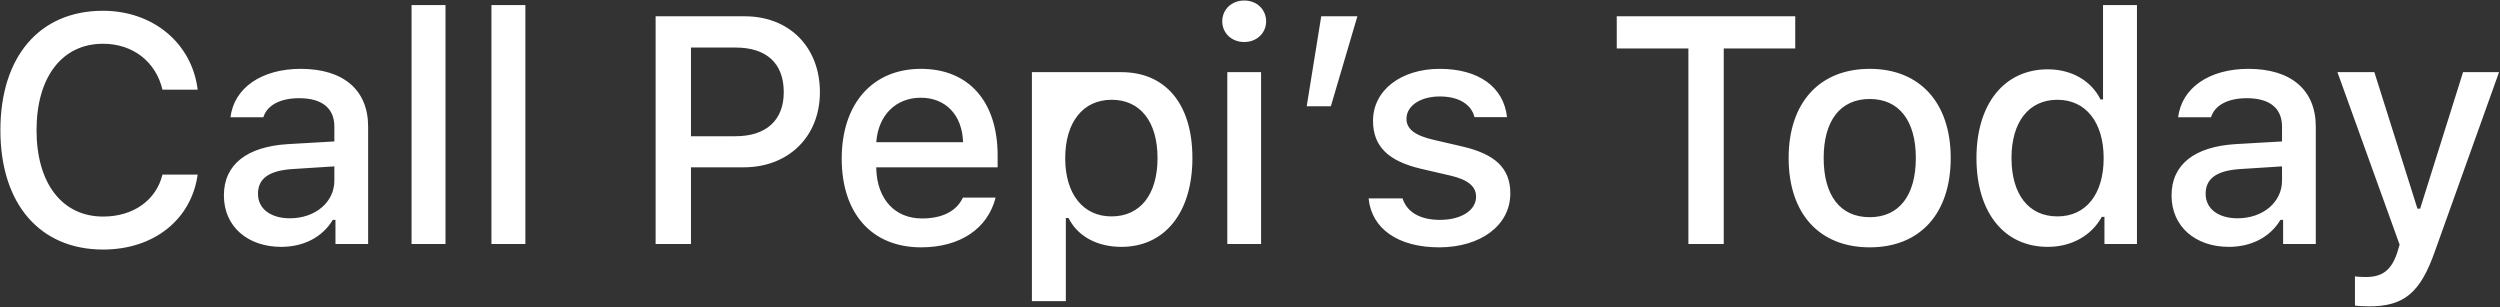 <?xml version="1.0" encoding="UTF-8"?>
<svg width="1547px" height="190px" viewBox="0 0 1547 190" version="1.1" xmlns="http://www.w3.org/2000/svg" xmlns:xlink="http://www.w3.org/1999/xlink">
    <rect x="0" y="0" width="1547" height="190" fill="#333333" stroke="none"/>
    <!-- Generator: Sketch 48.2 (47327) - http://www.bohemiancoding.com/sketch -->
    <title>callUs</title>
    <desc>Created with Sketch.</desc>
    <defs></defs>
    <g id="Pepis-Guy" stroke="none" stroke-width="1" fill="none" fill-rule="evenodd">
        <path d="M63.819,154.418 C24.659,154.418 0.245,126.195 0.245,80.59 C0.245,34.887 24.561,6.664 63.721,6.664 C94.776,6.664 118.8,26.781 122.315,55.492 L100.538,55.492 C96.436,38.207 82.276,27.074 63.721,27.074 C38.428,27.074 22.608,47.68 22.608,80.59 C22.608,113.402 38.428,134.008 63.819,134.008 C82.471,134.008 96.632,123.949 100.538,108.031 L122.315,108.031 C118.409,135.863 95.264,154.418 63.819,154.418 Z M179.363,135.082 C195.183,135.082 206.902,125.023 206.902,111.84 L206.902,102.953 L180.925,104.613 C166.277,105.59 159.636,110.57 159.636,119.945 C159.636,129.516 167.937,135.082 179.363,135.082 Z M173.992,152.758 C153.484,152.758 138.543,140.355 138.543,120.922 C138.543,101.781 152.8,90.746 178.093,89.184 L206.902,87.523 L206.902,78.344 C206.902,67.113 199.48,60.766 185.125,60.766 C173.406,60.766 165.3,65.062 162.957,72.582 L142.644,72.582 C144.793,54.32 161.98,42.602 186.101,42.602 C212.761,42.602 227.8,55.883 227.8,78.344 L227.8,151 L207.586,151 L207.586,136.059 L205.925,136.059 C199.578,146.703 187.957,152.758 173.992,152.758 Z M254.672,151 L254.672,3.148 L275.668,3.148 L275.668,151 L254.672,151 Z M304.103,151 L304.103,3.148 L325.099,3.148 L325.099,151 L304.103,151 Z M405.698,10.082 L460.874,10.082 C488.413,10.082 507.358,29.125 507.358,57.055 C507.358,84.594 487.827,103.539 460.19,103.539 L427.573,103.539 L427.573,151 L405.698,151 L405.698,10.082 Z M427.573,29.418 L427.573,84.301 L455.112,84.301 C473.96,84.301 484.995,74.535 484.995,57.055 C484.995,39.184 474.351,29.418 455.112,29.418 L427.573,29.418 Z M569.777,60.473 C554.25,60.473 543.41,71.41 542.238,88.012 L595.949,88.012 C595.461,71.312 585.305,60.473 569.777,60.473 Z M595.851,122.289 L616.066,122.289 C611.281,141.332 594.289,153.051 569.973,153.051 C539.504,153.051 520.851,132.152 520.851,98.168 C520.851,64.184 539.894,42.602 569.875,42.602 C599.465,42.602 617.336,62.816 617.336,96.215 L617.336,103.539 L542.238,103.539 L542.238,104.711 C542.922,123.363 553.762,135.18 570.558,135.18 C583.254,135.18 591.945,130.59 595.851,122.289 Z M693.915,44.652 C720.966,44.652 737.86,63.988 737.86,97.777 C737.86,131.566 720.77,152.758 693.915,152.758 C678.778,152.758 666.766,146.117 661.2,134.887 L659.54,134.887 L659.54,186.352 L638.544,186.352 L638.544,44.652 L658.759,44.652 C672.561,44.652 684.279,44.652 693.915,44.652 Z M687.762,133.91 C705.634,133.91 716.278,120.336 716.278,97.777 C716.278,75.316 705.634,61.742 687.86,61.742 C670.184,61.742 659.149,75.609 659.149,97.875 C659.149,120.043 670.184,133.91 687.762,133.91 Z M759.459,151 L759.459,44.652 L780.357,44.652 L780.357,151 L759.459,151 Z M769.908,26 C762.095,26 756.334,20.434 756.334,13.207 C756.334,5.883 762.095,0.316 769.908,0.316 C777.72,0.316 783.482,5.883 783.482,13.207 C783.482,20.434 777.72,26 769.908,26 Z M823.538,65.746 L808.596,65.746 L817.58,10.082 L839.944,10.082 L823.538,65.746 Z M849.628,74.73 C849.628,55.883 866.913,42.602 890.937,42.602 C914.863,42.602 930.488,53.734 932.538,72.484 L912.421,72.484 C910.468,64.672 902.851,59.691 890.937,59.691 C879.218,59.691 870.331,65.258 870.331,73.559 C870.331,79.906 875.702,83.91 887.226,86.547 L904.902,90.648 C925.116,95.336 934.589,104.027 934.589,119.652 C934.589,139.672 915.937,153.051 890.546,153.051 C865.253,153.051 848.749,141.625 846.894,122.777 L867.89,122.777 C870.527,130.98 878.339,136.059 891.034,136.059 C904.12,136.059 913.398,130.199 913.398,121.703 C913.398,115.355 908.417,111.254 897.773,108.715 L879.218,104.418 C859.003,99.633 849.628,90.551 849.628,74.73 Z M1066.653,151 L1044.778,151 L1044.778,30.004 L1000.442,30.004 L1000.442,10.082 L1110.892,10.082 L1110.892,30.004 L1066.653,30.004 L1066.653,151 Z M1157.002,153.051 C1125.849,153.051 1106.807,132.25 1106.807,97.777 C1106.807,63.5 1125.947,42.602 1157.002,42.602 C1187.959,42.602 1207.099,63.5 1207.099,97.777 C1207.099,132.25 1188.057,153.051 1157.002,153.051 Z M1157.002,134.398 C1175.166,134.398 1185.517,120.922 1185.517,97.777 C1185.517,74.73 1175.166,61.254 1157.002,61.254 C1138.74,61.254 1128.486,74.73 1128.486,97.777 C1128.486,121.02 1138.74,134.398 1157.002,134.398 Z M1267.175,152.758 C1240.124,152.758 1223.034,131.469 1223.034,97.777 C1223.034,64.184 1240.319,42.895 1267.175,42.895 C1281.725,42.895 1294.03,49.828 1299.792,61.547 L1301.354,61.547 L1301.354,3.148 L1322.35,3.148 L1322.35,151 L1302.233,151 L1302.233,134.203 L1300.573,134.203 C1294.225,145.824 1281.823,152.758 1267.175,152.758 Z M1273.132,61.742 C1255.456,61.742 1244.714,75.414 1244.714,97.777 C1244.714,120.336 1255.358,133.91 1273.132,133.91 C1290.807,133.91 1301.745,120.141 1301.745,97.875 C1301.745,75.707 1290.71,61.742 1273.132,61.742 Z M1384.574,135.082 C1400.394,135.082 1412.113,125.023 1412.113,111.84 L1412.113,102.953 L1386.136,104.613 C1371.488,105.59 1364.847,110.57 1364.847,119.945 C1364.847,129.516 1373.148,135.082 1384.574,135.082 Z M1379.203,152.758 C1358.695,152.758 1343.754,140.355 1343.754,120.922 C1343.754,101.781 1358.011,90.746 1383.304,89.184 L1412.113,87.523 L1412.113,78.344 C1412.113,67.113 1404.691,60.766 1390.336,60.766 C1378.617,60.766 1370.511,65.062 1368.168,72.582 L1347.855,72.582 C1350.004,54.32 1367.191,42.602 1391.312,42.602 C1417.972,42.602 1433.011,55.883 1433.011,78.344 L1433.011,151 L1412.796,151 L1412.796,136.059 L1411.136,136.059 C1404.789,146.703 1393.168,152.758 1379.203,152.758 Z M1465.938,189.574 C1464.18,189.574 1459.2,189.379 1457.247,189.086 L1457.247,171.02 C1458.907,171.312 1462.129,171.41 1464.082,171.41 C1474.043,171.41 1479.707,167.309 1483.321,156.566 L1484.883,151.391 L1446.407,44.652 L1469.258,44.652 L1495.918,129.125 L1497.579,129.125 L1524.141,44.652 L1546.407,44.652 L1506.758,155.395 C1497.676,181.273 1487.618,189.574 1465.938,189.574 Z" id="callUs" fill="#FFFFFF"></path>
    </g>
</svg>